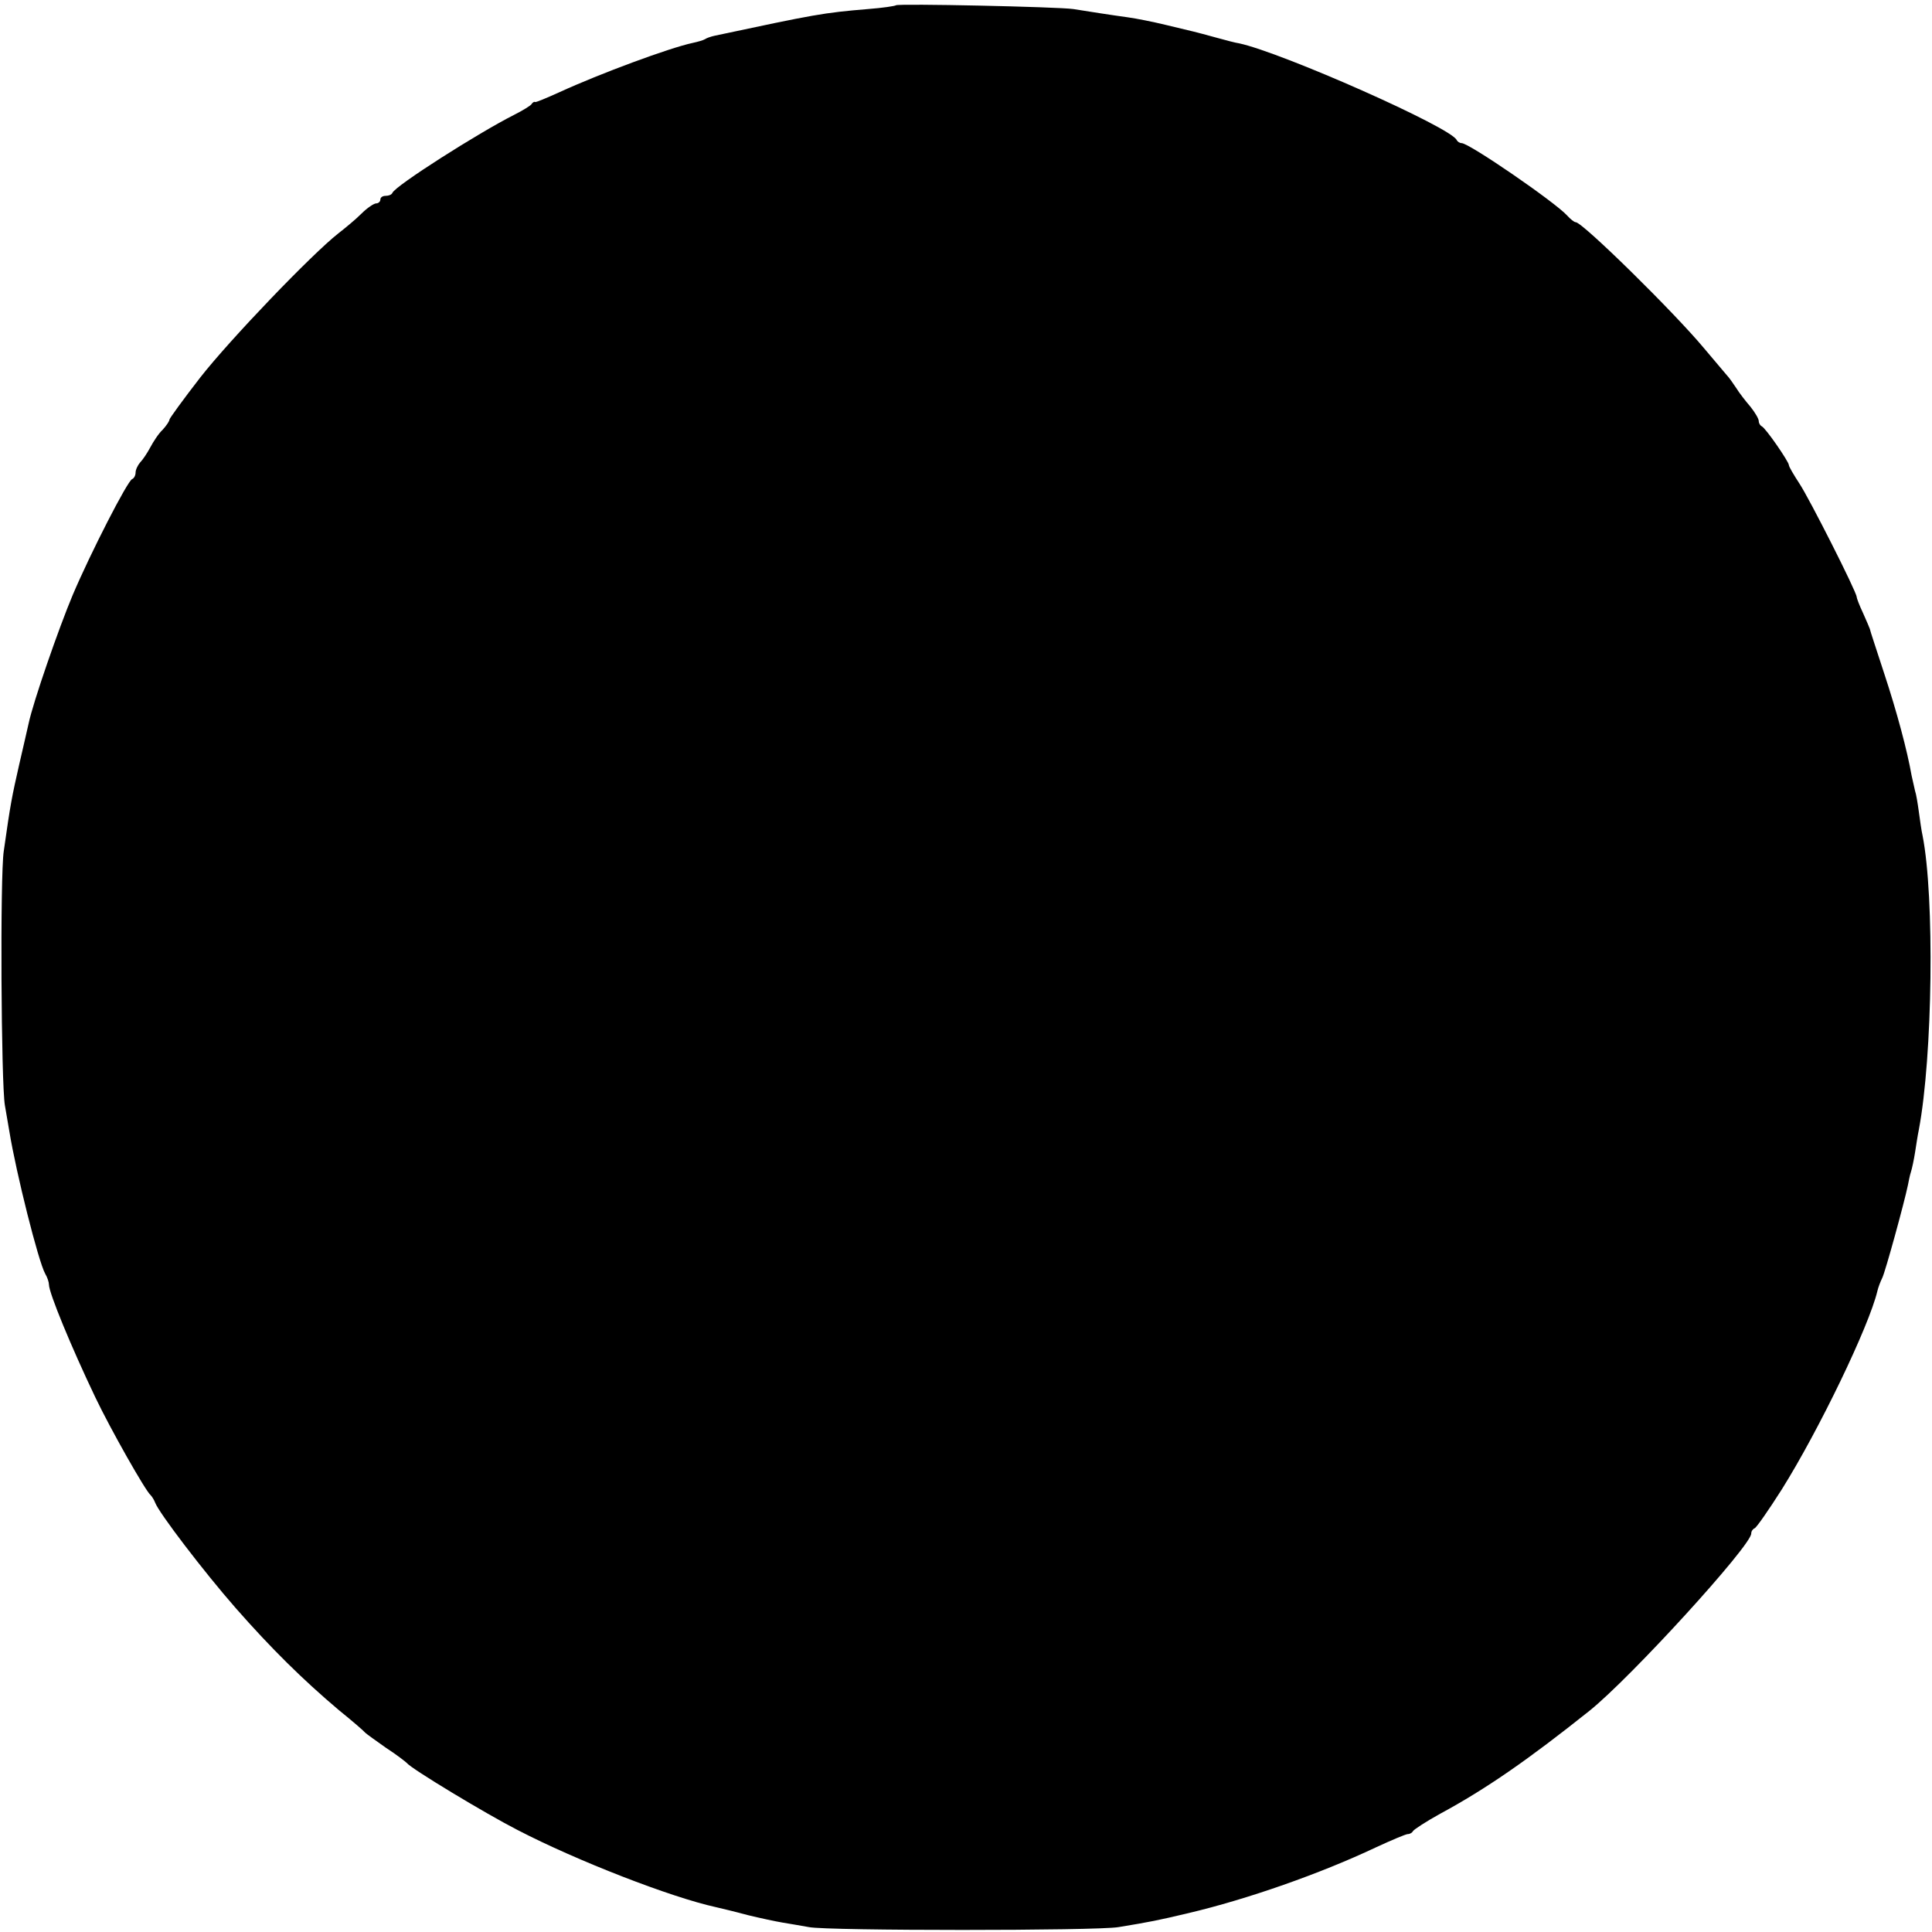 <?xml version="1.0" standalone="no"?>
<!DOCTYPE svg PUBLIC "-//W3C//DTD SVG 20010904//EN"
 "http://www.w3.org/TR/2001/REC-SVG-20010904/DTD/svg10.dtd">
<svg version="1.0" xmlns="http://www.w3.org/2000/svg"
 width="513pt" height="513pt" viewBox="0 0 513 513"
 preserveAspectRatio="xMidYMid meet">
<g transform="translate(0,513) scale(0.1,-0.1)"
fill="#000000" stroke="none">
<path d="M2379 5116 c-2 -2 -35 -7 -74 -10 -120 -10 -140 -14 -408 -71 -9 -2
-21 -6 -25 -9 -5 -3 -19 -7 -33 -10 -61 -13 -245 -81 -354 -131 -33 -15 -62
-27 -64 -26 -2 2 -7 -1 -10 -6 -3 -4 -24 -17 -46 -28 -95 -48 -315 -188 -323
-207 -2 -5 -10 -8 -18 -8 -8 0 -14 -4 -14 -10 0 -5 -5 -10 -11 -10 -6 0 -24
-12 -39 -27 -16 -16 -44 -39 -62 -53 -69 -54 -287 -281 -366 -382 -45 -58 -82
-109 -82 -112 0 -4 -8 -16 -18 -27 -11 -10 -25 -32 -33 -47 -8 -15 -20 -33
-27 -40 -6 -7 -12 -19 -12 -27 0 -7 -4 -15 -9 -17 -12 -4 -110 -195 -158 -308
-37 -88 -105 -284 -117 -341 -3 -13 -14 -62 -25 -109 -19 -84 -23 -102 -41
-230 -10 -64 -7 -617 3 -675 3 -16 8 -48 12 -70 18 -110 77 -345 95 -377 6
-10 10 -23 10 -29 0 -22 59 -165 123 -299 40 -84 134 -250 147 -260 3 -3 9
-12 12 -20 10 -27 129 -183 214 -280 94 -107 178 -190 274 -271 36 -29 67 -56
70 -60 3 -3 28 -21 55 -40 28 -18 52 -37 55 -40 11 -15 210 -135 294 -178 158
-82 408 -179 527 -205 13 -3 51 -12 84 -21 33 -8 75 -17 93 -20 17 -3 49 -8
70 -12 49 -10 764 -10 822 0 85 14 105 18 185 37 157 37 351 105 499 175 41
19 79 35 84 35 6 0 12 4 14 8 2 4 34 25 72 46 122 66 233 143 396 273 110 88
430 439 430 471 0 6 4 12 9 14 5 2 37 48 72 103 99 158 232 434 254 527 2 9 8
25 13 35 8 16 58 198 68 246 2 10 5 26 8 35 3 9 8 33 11 52 3 19 7 46 10 60
37 196 42 619 10 781 -3 13 -7 42 -10 64 -3 22 -7 47 -10 55 -2 8 -6 26 -9 40
-12 68 -39 169 -73 272 -20 62 -38 115 -38 118 -1 3 -9 22 -18 42 -10 21 -17
40 -17 43 0 13 -126 262 -152 301 -15 23 -28 45 -28 49 0 9 -62 99 -72 103 -4
2 -8 8 -8 14 0 6 -10 23 -22 38 -13 15 -30 37 -38 50 -8 12 -19 28 -25 34 -5
6 -32 38 -60 71 -79 95 -323 335 -341 335 -4 0 -14 8 -23 18 -33 36 -260 192
-280 192 -5 0 -11 4 -13 8 -13 33 -465 233 -578 257 -8 1 -35 8 -60 15 -25 7
-52 14 -60 16 -8 2 -42 10 -75 18 -33 8 -78 17 -100 20 -22 3 -56 8 -75 11
-19 3 -51 8 -70 11 -42 6 -465 15 -471 10z"/>
</g>
</svg>
